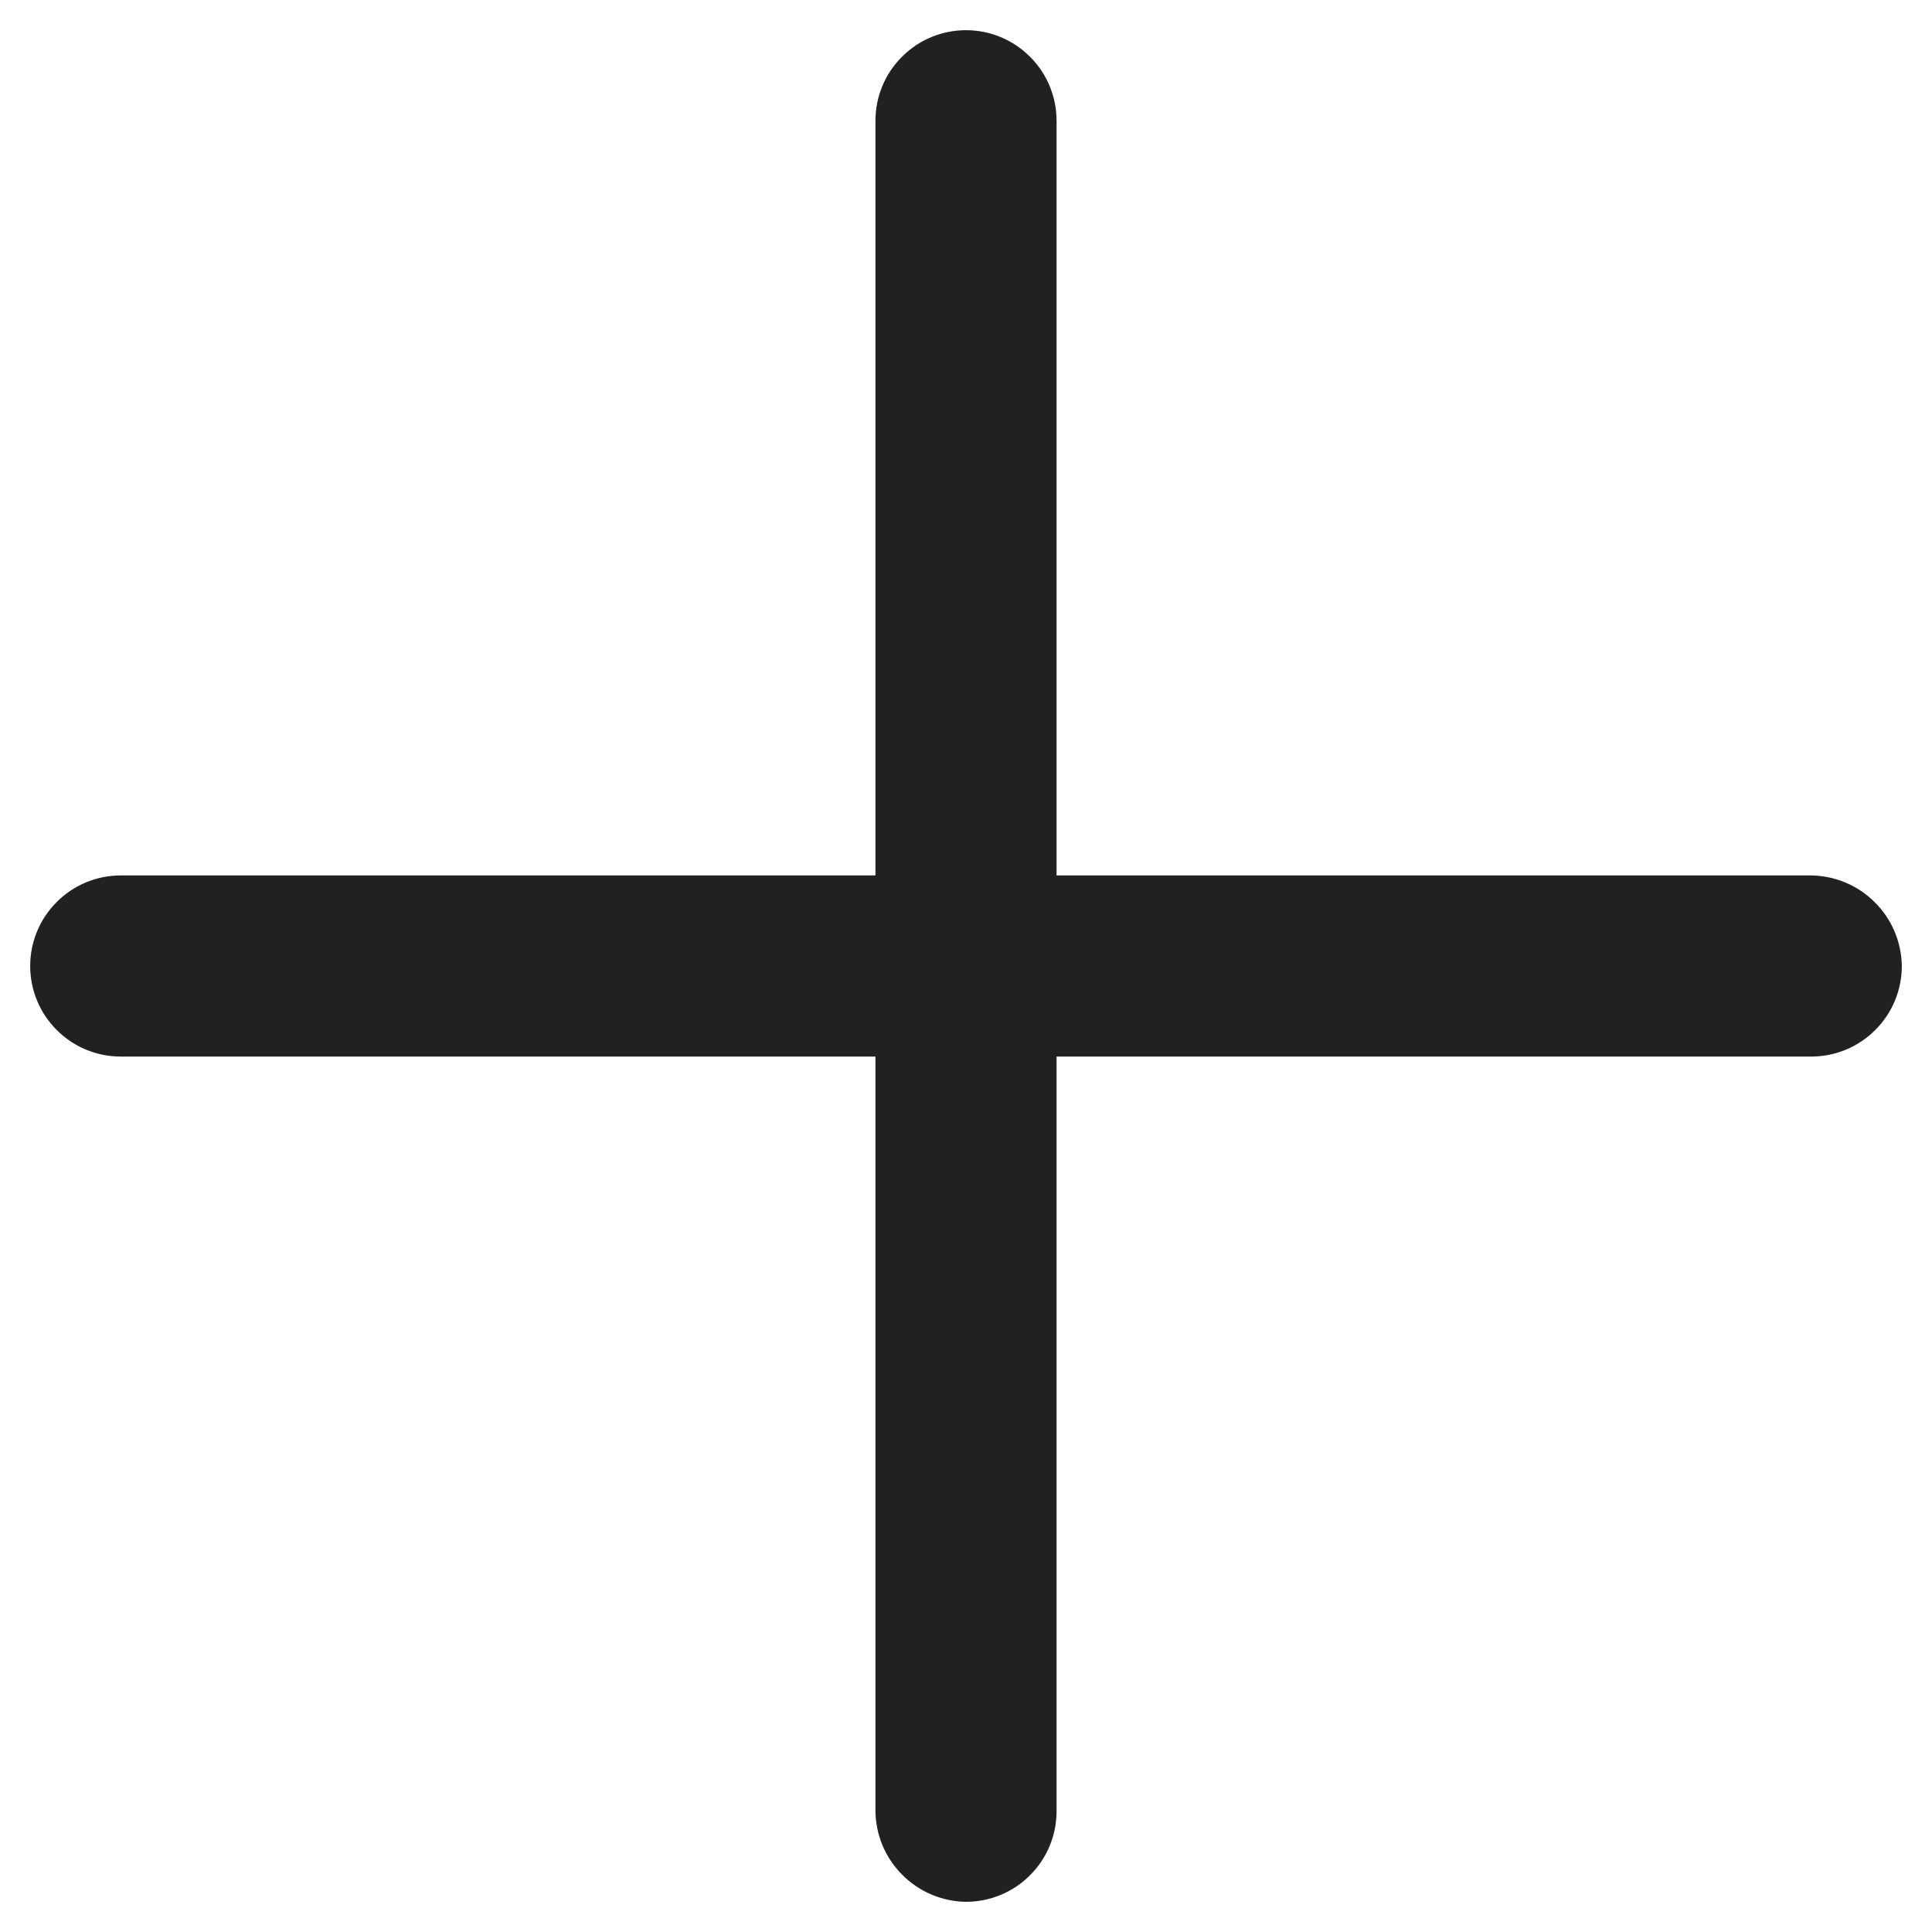 <svg width="16" height="16" viewBox="0 0 16 16" fill="none" xmlns="http://www.w3.org/2000/svg">
<path d="M8.75 7.25V1C8.75 0.801 8.671 0.61 8.53 0.47C8.39 0.329 8.199 0.25 8 0.25C7.801 0.25 7.61 0.329 7.47 0.47C7.329 0.61 7.25 0.801 7.25 1V7.25H1C0.801 7.25 0.61 7.329 0.47 7.47C0.329 7.61 0.25 7.801 0.25 8C0.25 8.199 0.329 8.39 0.47 8.53C0.61 8.671 0.801 8.75 1 8.75H7.25V15C7.253 15.198 7.332 15.387 7.473 15.527C7.613 15.668 7.802 15.747 8 15.75C8.199 15.75 8.39 15.671 8.53 15.53C8.671 15.39 8.75 15.199 8.75 15V8.75H15C15.199 8.75 15.39 8.671 15.53 8.53C15.671 8.39 15.75 8.199 15.75 8C15.747 7.802 15.668 7.613 15.527 7.473C15.387 7.332 15.198 7.253 15 7.25H8.75Z" fill="#212121"/>
</svg>
